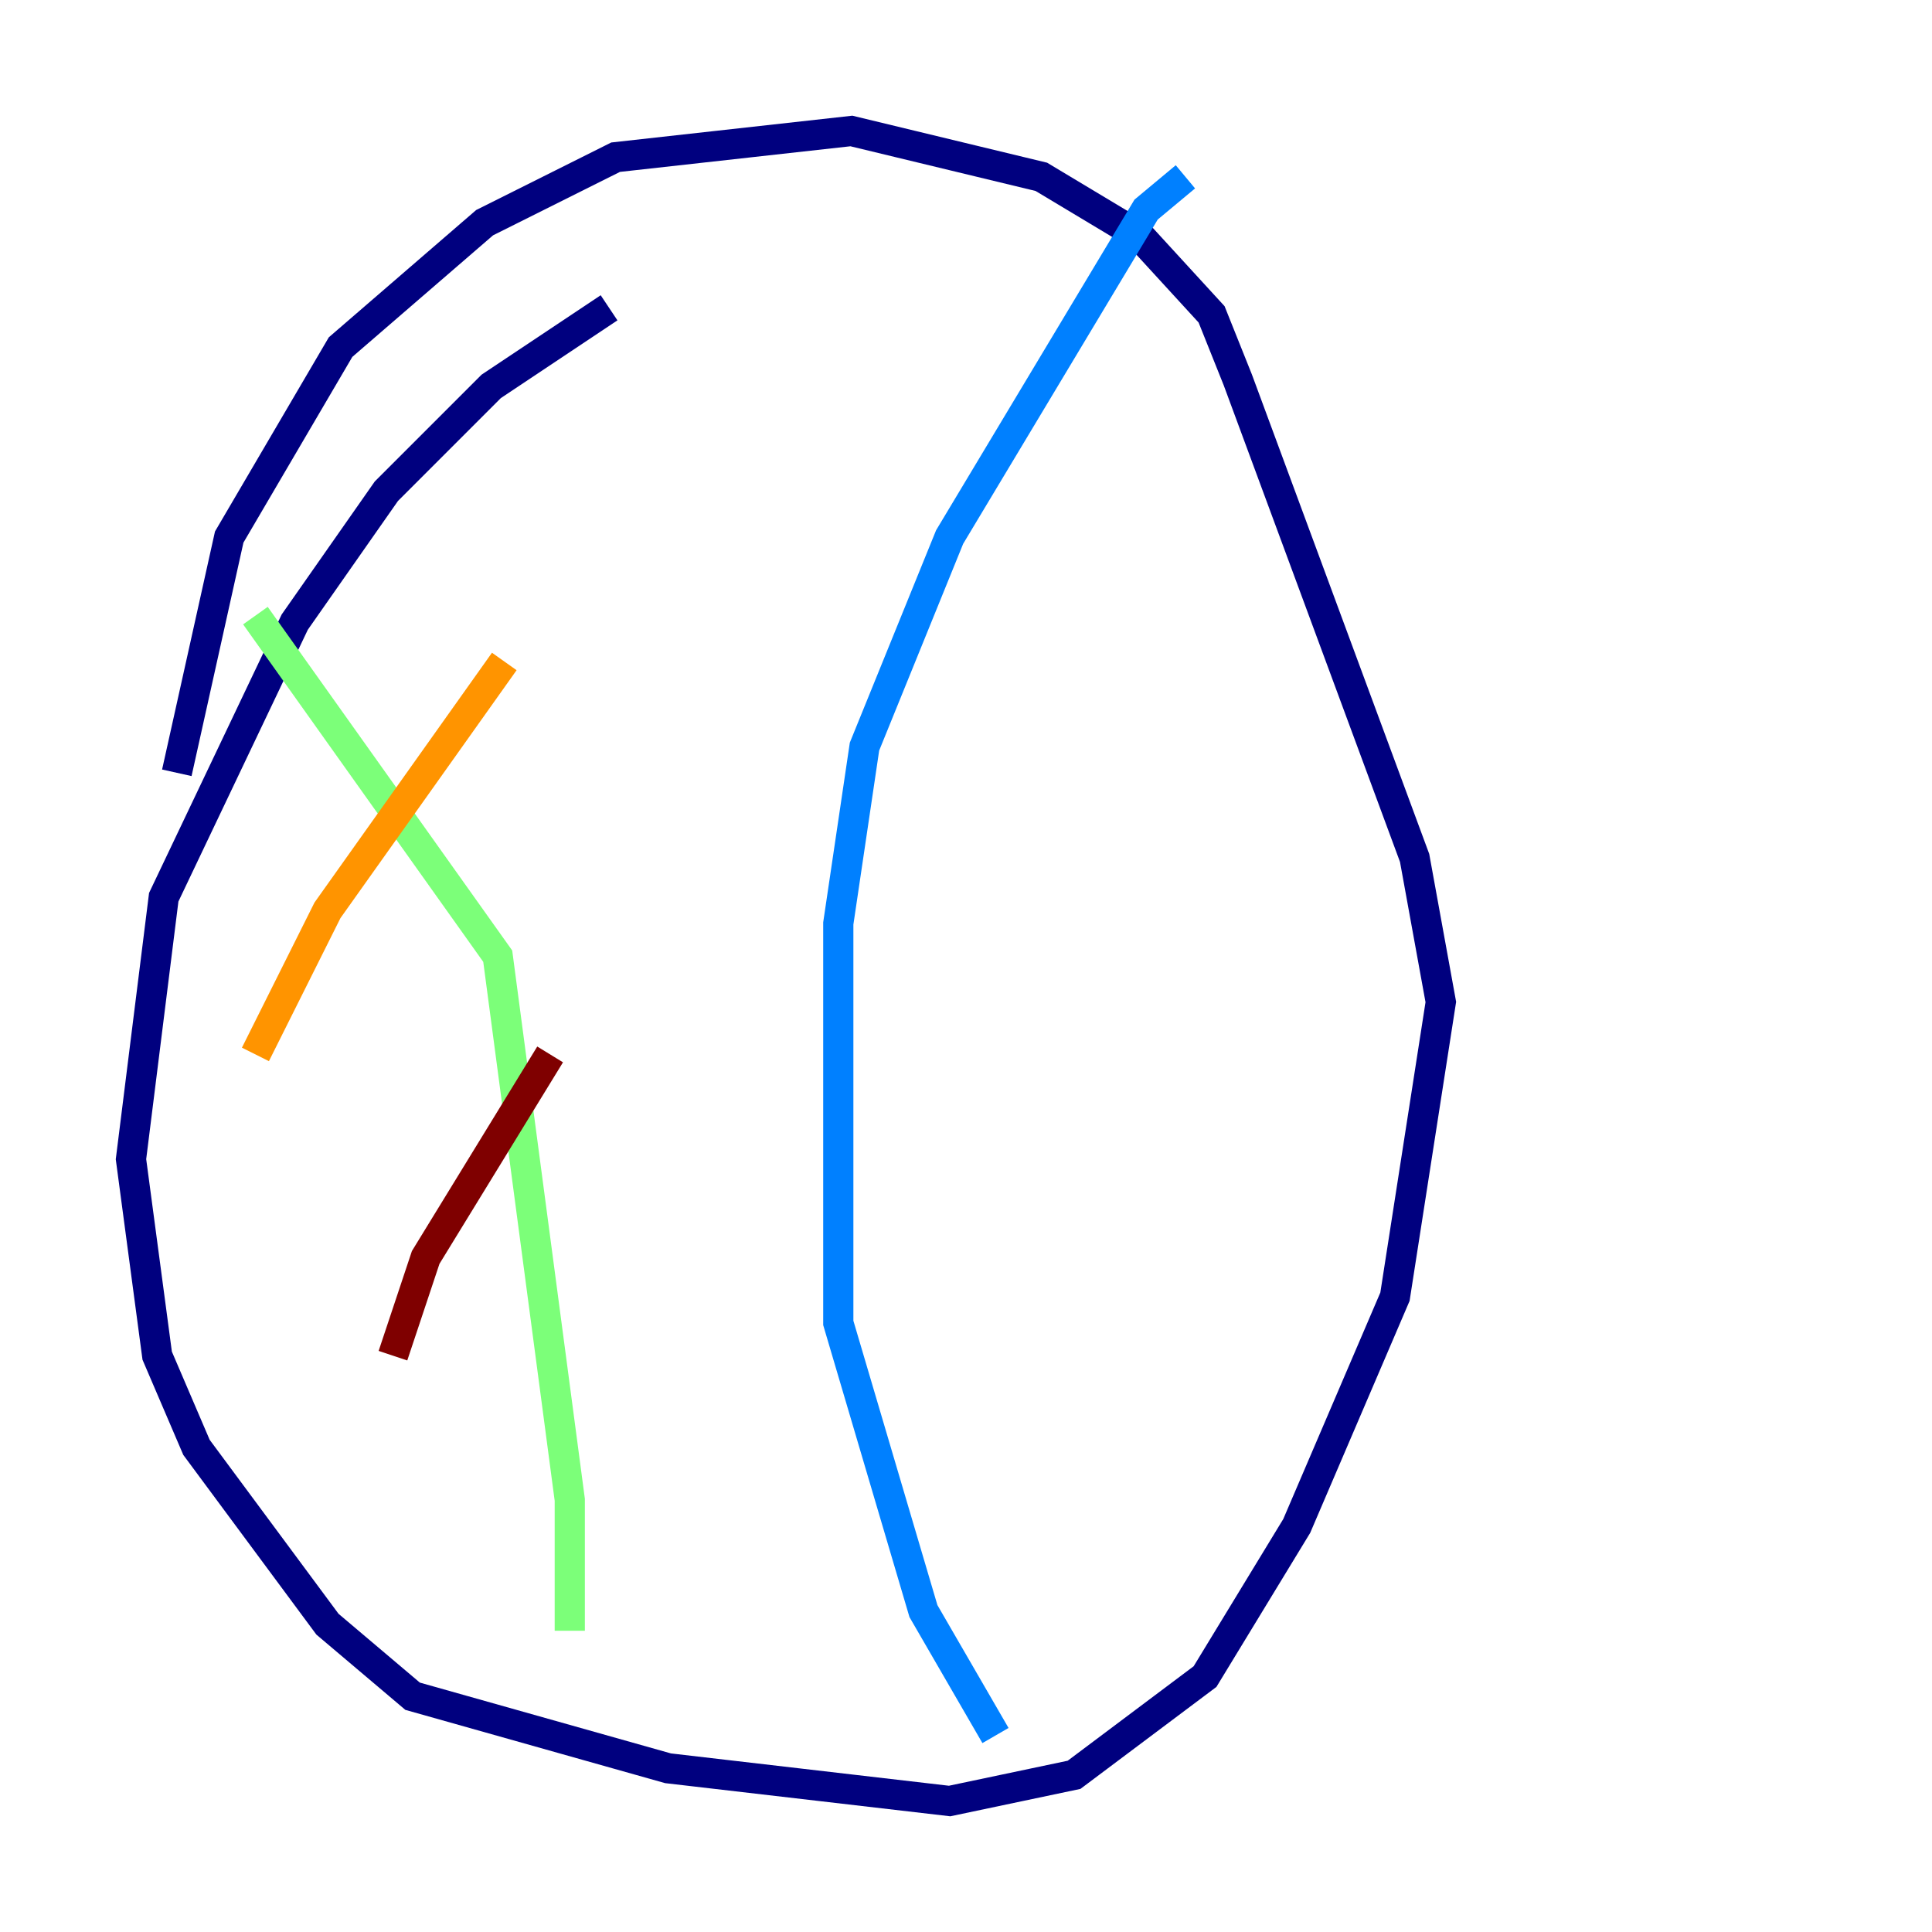 <?xml version="1.0" encoding="utf-8" ?>
<svg baseProfile="tiny" height="128" version="1.2" viewBox="0,0,128,128" width="128" xmlns="http://www.w3.org/2000/svg" xmlns:ev="http://www.w3.org/2001/xml-events" xmlns:xlink="http://www.w3.org/1999/xlink"><defs /><polyline fill="none" points="40.352,20.393 32.542,25.6 25.6,32.542 19.525,41.22 10.848,59.444 8.678,76.8 10.414,89.817 13.017,95.891 21.695,107.607 27.336,112.38 44.258,117.153 62.915,119.322 71.159,117.586 79.837,111.078 85.912,101.098 92.42,85.912 95.458,66.386 93.722,56.841 82.007,25.166 80.271,20.827 75.498,15.62 68.99,11.715 56.407,8.678 40.786,10.414 32.108,14.752 22.563,22.997 15.186,35.58 11.715,51.2" stroke="#00007f" stroke-width="2" /><polyline fill="none" points="78.536,11.715 75.932,13.885 62.915,35.58 57.275,49.464 55.539,61.18 55.539,87.647 61.18,106.739 65.953,114.983" stroke="#0080ff" stroke-width="2" /><polyline fill="none" points="16.922,40.786 32.976,63.349 37.749,99.363 37.749,108.041" stroke="#7cff79" stroke-width="2" /><polyline fill="none" points="16.922,69.858 21.695,60.312 33.41,43.824" stroke="#ff9400" stroke-width="2" /><polyline fill="none" points="26.034,89.817 28.203,83.308 36.447,69.858" stroke="#7f0000" stroke-width="2" /></svg>